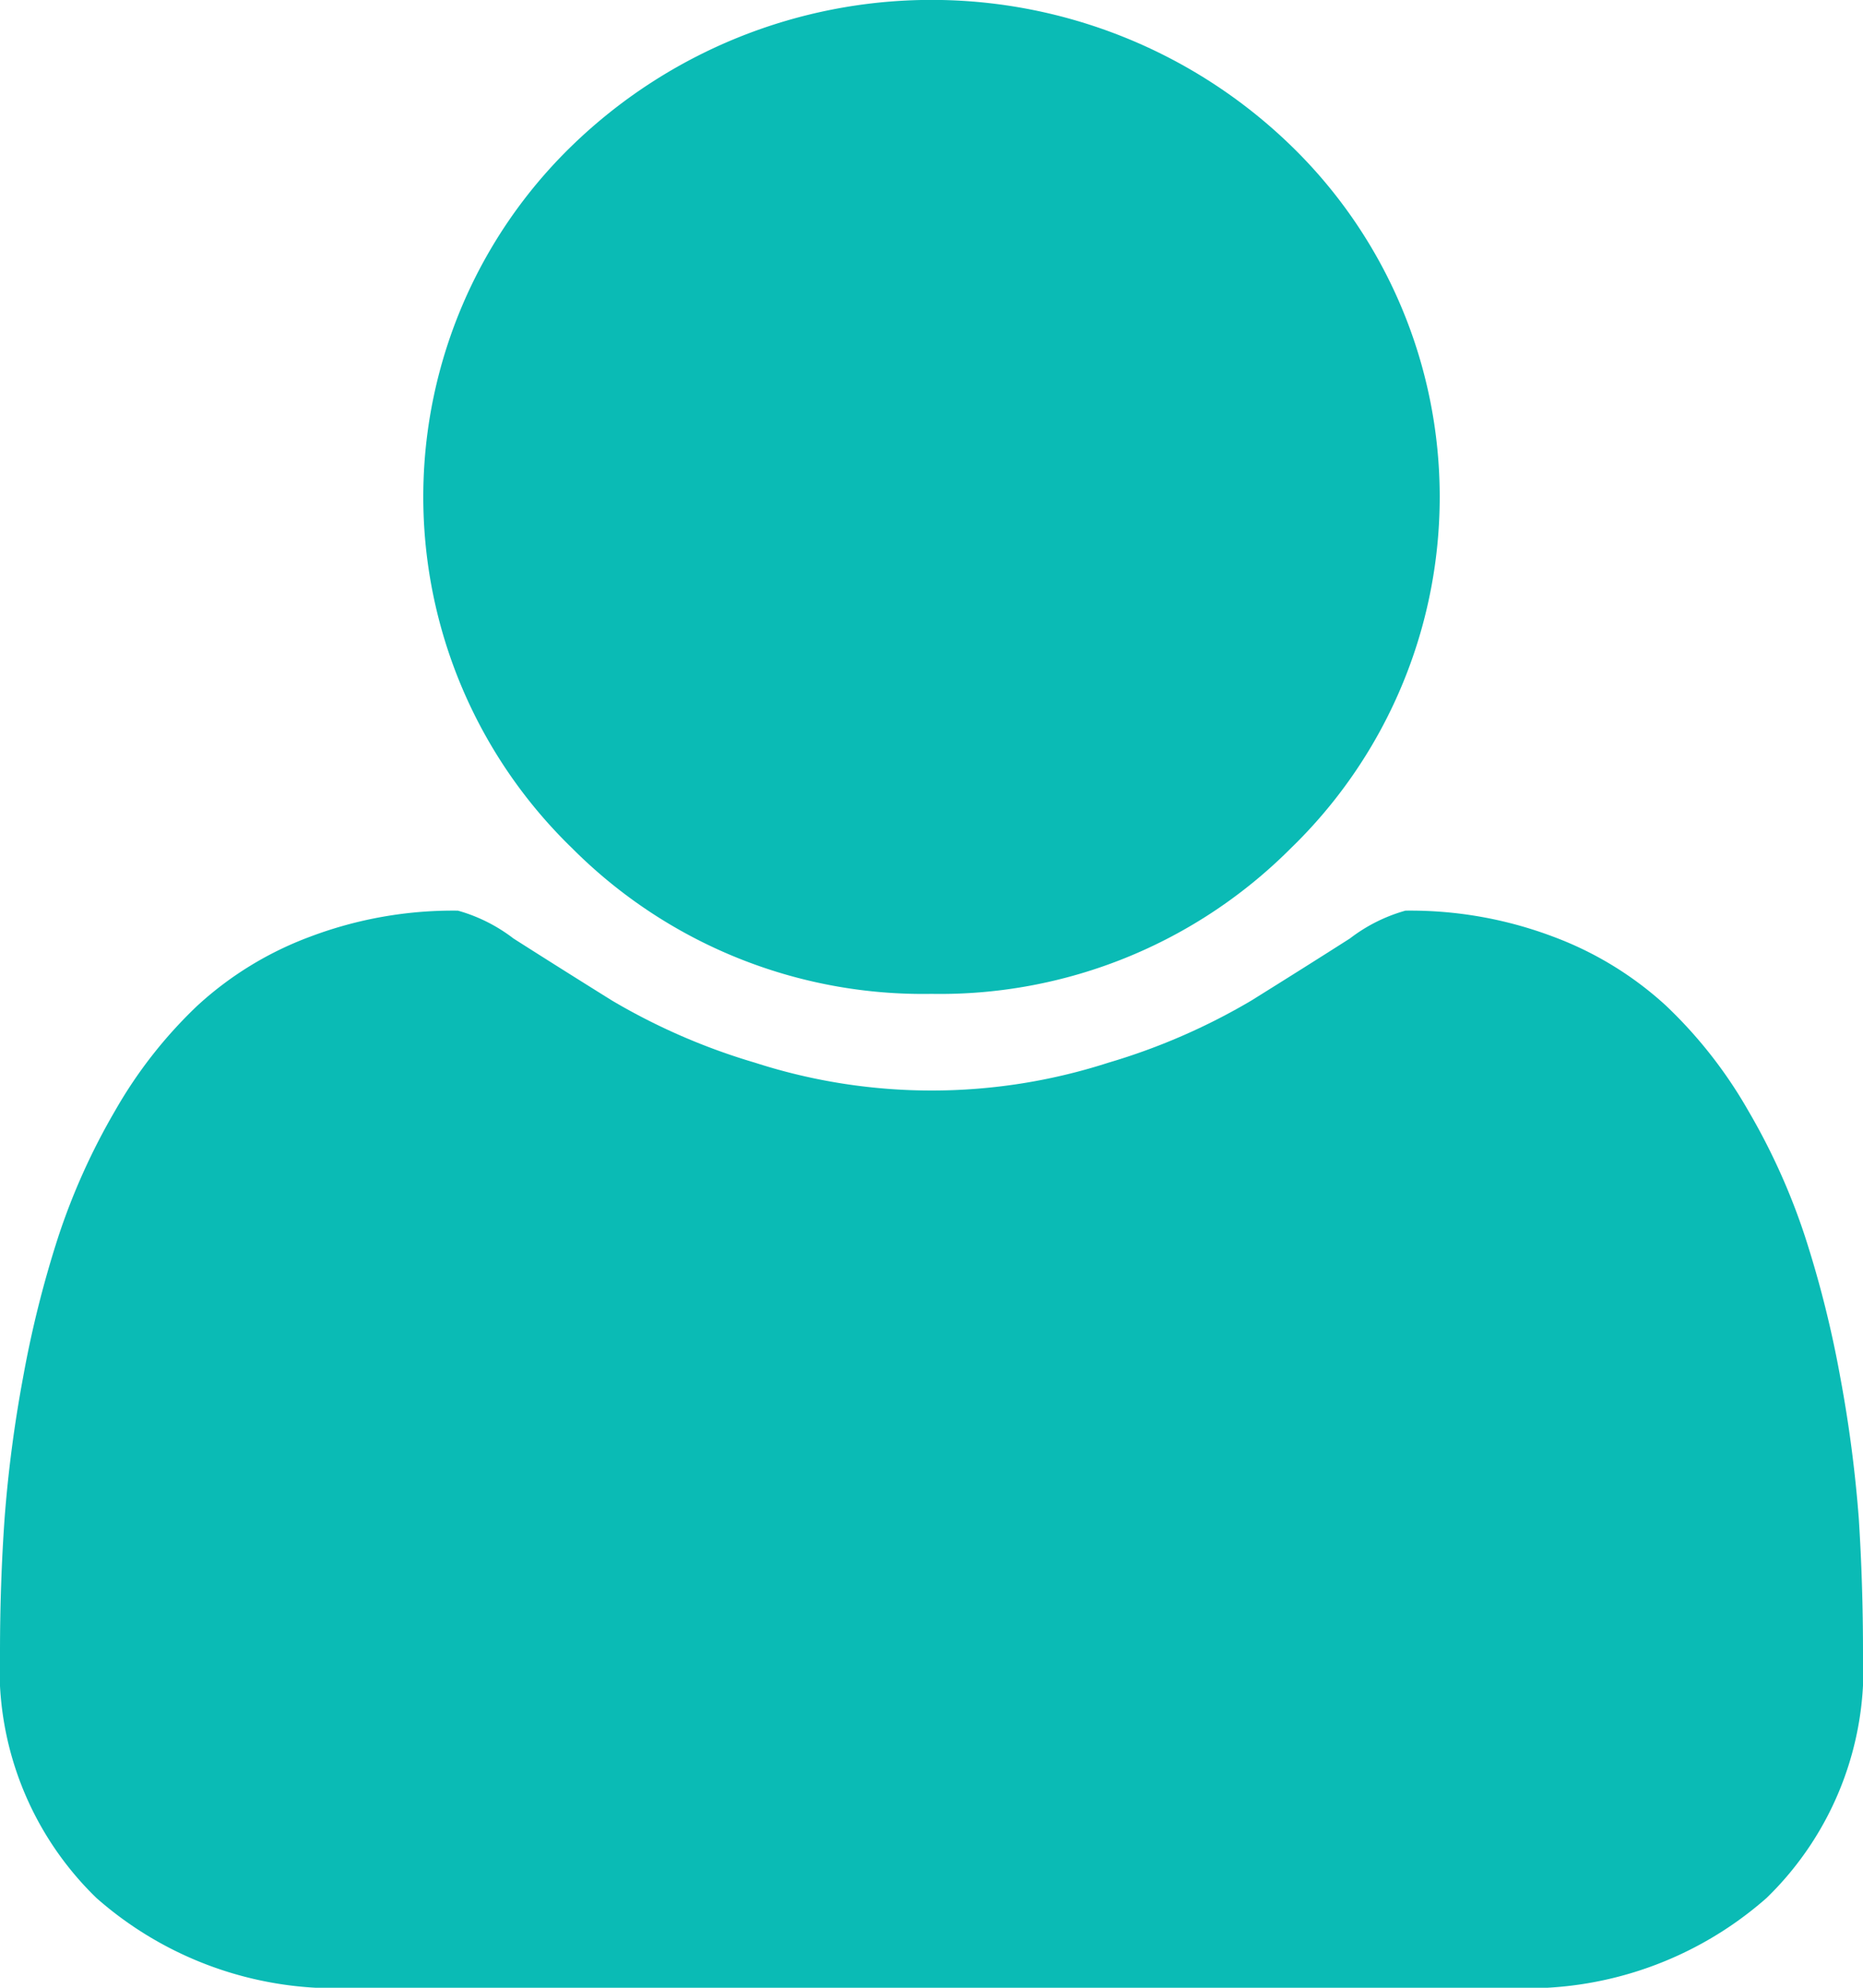 <svg xmlns="http://www.w3.org/2000/svg" width="15" height="16" viewBox="0 0 15 16">
<defs>
    <style>
      .cls-1 {
        fill: #0abbb5;
        fill-rule: evenodd;
      }
    </style>
  </defs>
  <path id="Avatar" class="cls-1" d="M720.224,288.277a2.913,2.913,0,0,1-2.068.724h-9.313a2.911,2.911,0,0,1-2.067-.724A2.565,2.565,0,0,1,706,286.3q0-.552.037-1.079a10.568,10.568,0,0,1,.149-1.135,8.673,8.673,0,0,1,.283-1.13,5.288,5.288,0,0,1,.458-1.016,3.676,3.676,0,0,1,.661-0.844,2.759,2.759,0,0,1,.911-0.557,3.257,3.257,0,0,1,1.188-.209,1.317,1.317,0,0,1,.447.224q0.353,0.225.794,0.5a5.094,5.094,0,0,0,1.151.5,4.629,4.629,0,0,0,2.845,0,5.094,5.094,0,0,0,1.151-.5q0.443-.276.794-0.5a1.317,1.317,0,0,1,.447-0.224,3.257,3.257,0,0,1,1.188.209,2.769,2.769,0,0,1,.911.557,3.676,3.676,0,0,1,.661.844,5.227,5.227,0,0,1,.458,1.016,8.673,8.673,0,0,1,.283,1.13,10.568,10.568,0,0,1,.149,1.135Q721,285.751,721,286.3A2.568,2.568,0,0,1,720.224,288.277ZM713.5,281a3.988,3.988,0,0,1-2.893-1.172,3.936,3.936,0,0,1,0-5.657,4.157,4.157,0,0,1,5.786,0,3.936,3.936,0,0,1,0,5.657A3.988,3.988,0,0,1,713.5,281Z" transform="translate(-706 -273)"/>
</svg>
